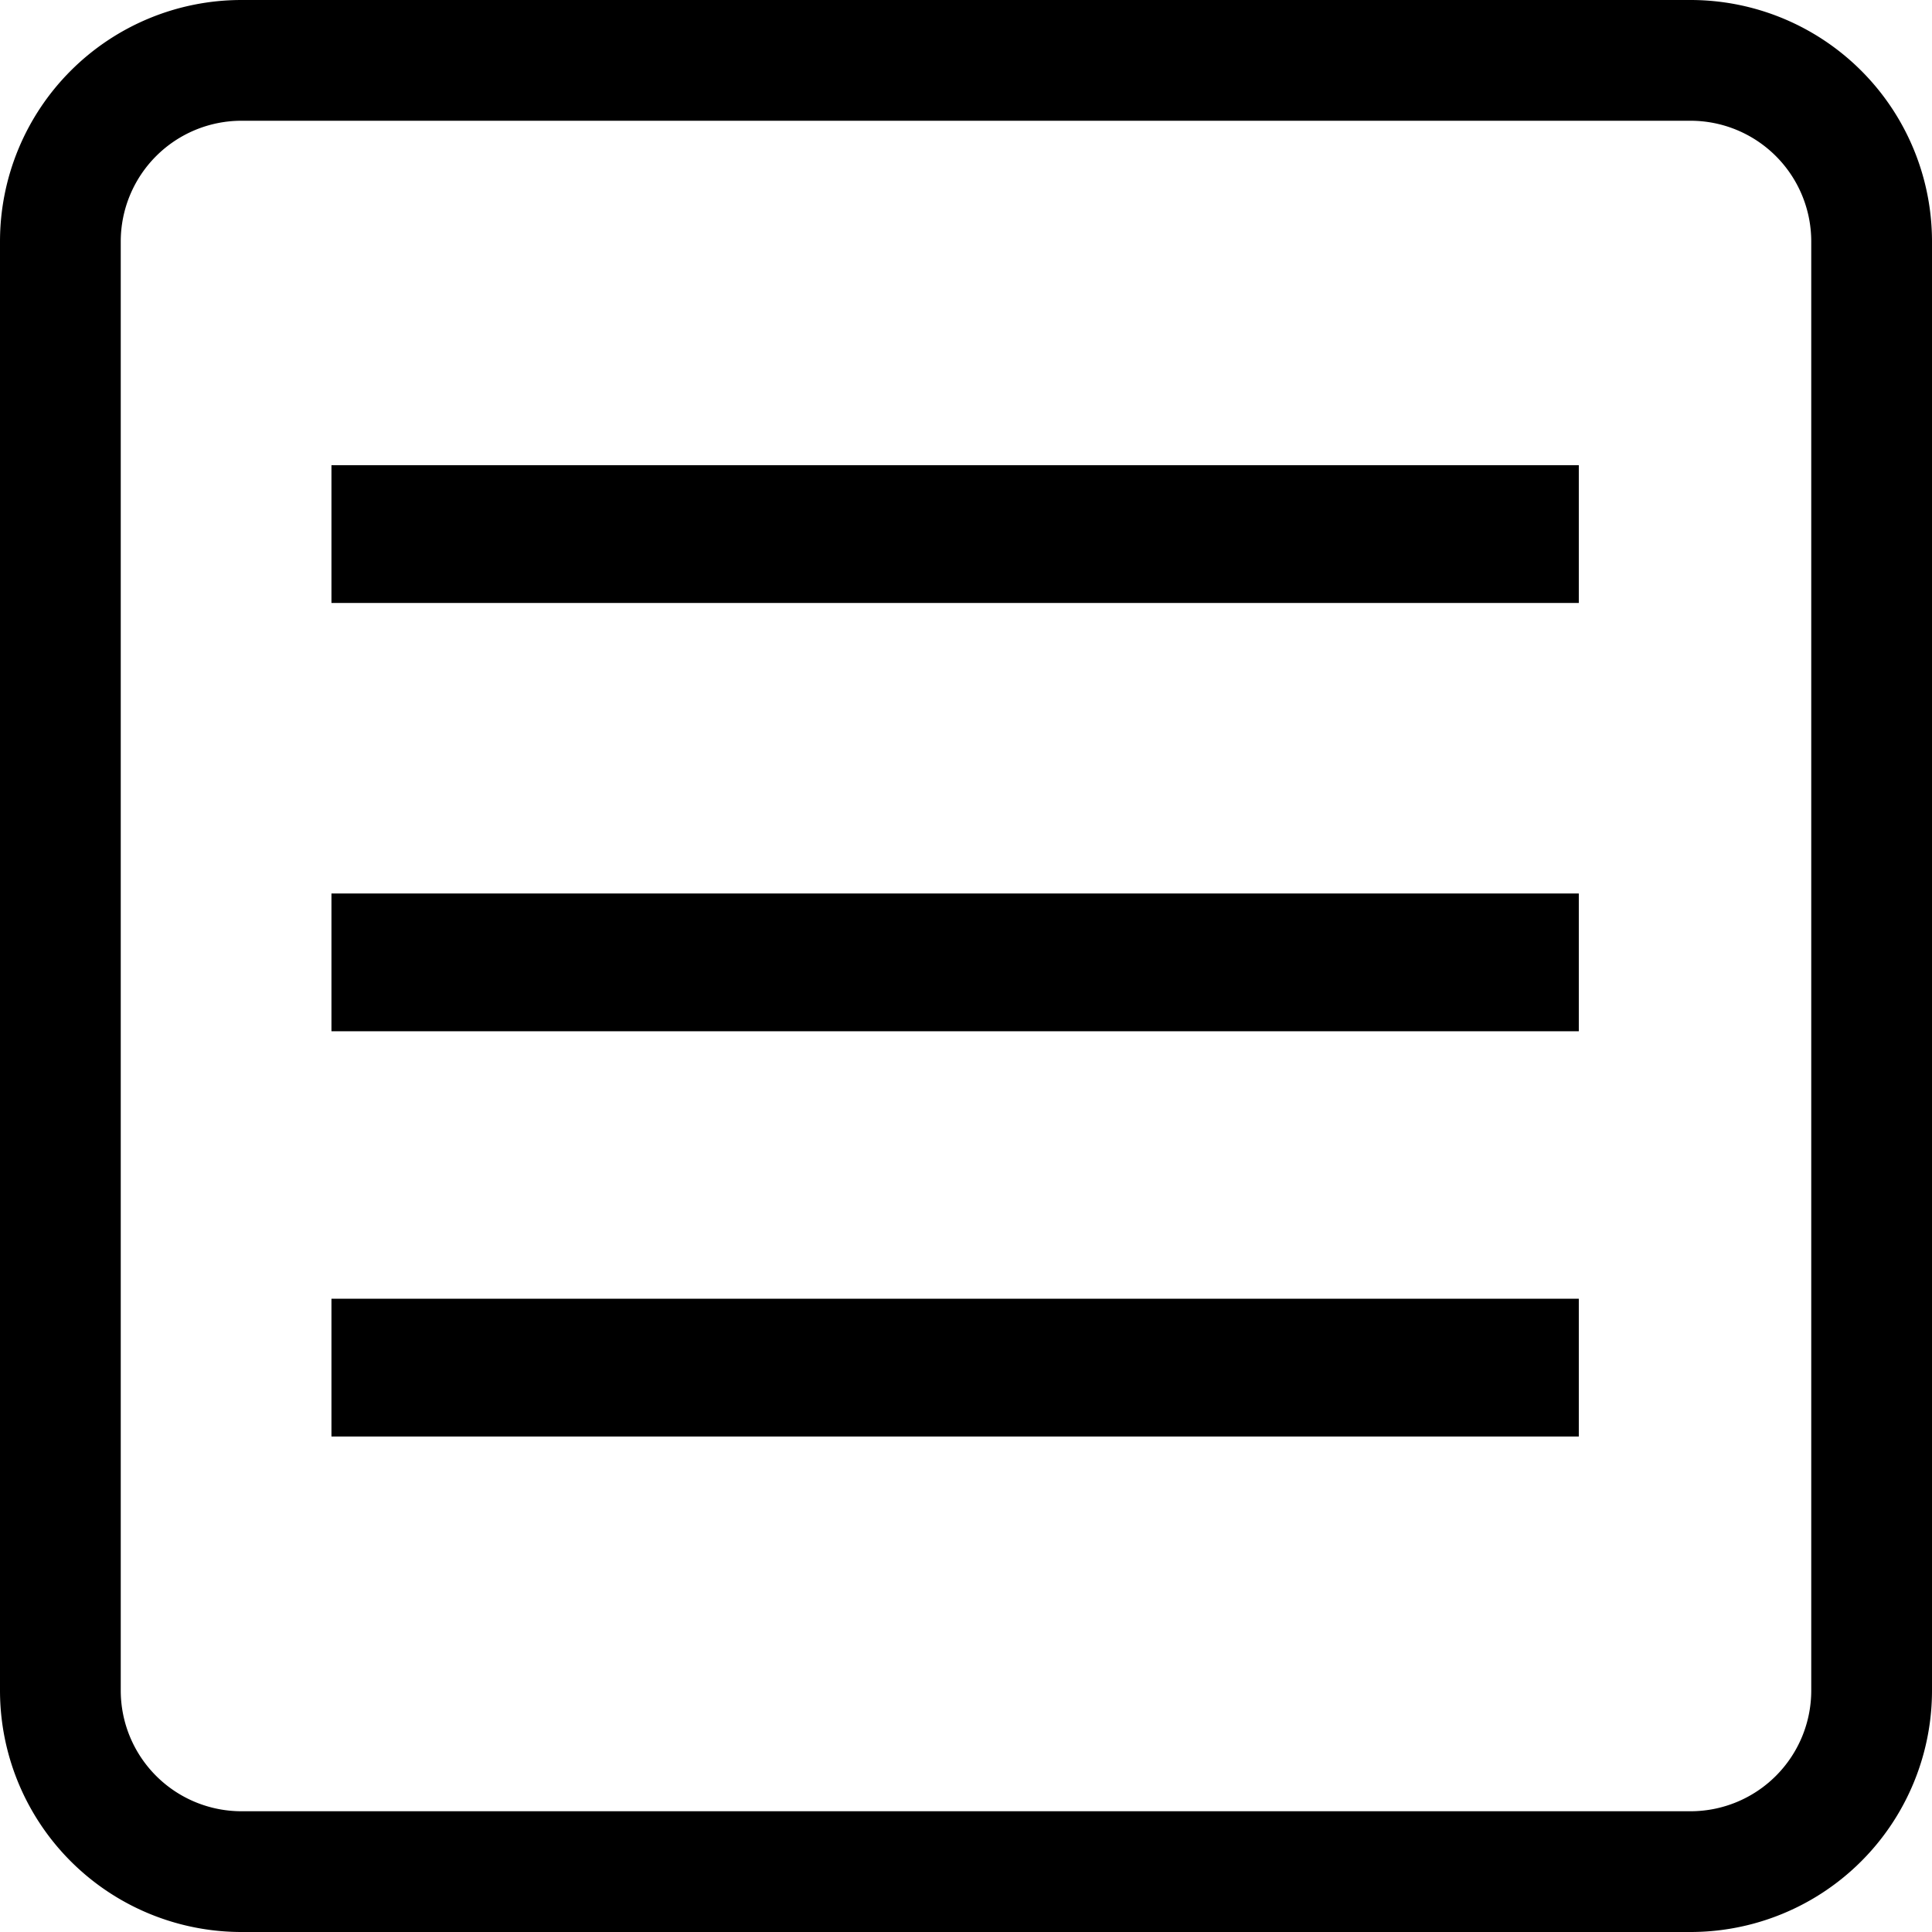 <?xml version="1.0" encoding="UTF-8" standalone="no"?>
<svg
   xmlns:dc="http://purl.org/dc/elements/1.1/"
   xmlns:cc="http://creativecommons.org/ns#"
   xmlns:rdf="http://www.w3.org/1999/02/22-rdf-syntax-ns#"
   xmlns:svg="http://www.w3.org/2000/svg"
   xmlns="http://www.w3.org/2000/svg"
   xmlns:sodipodi="http://sodipodi.sourceforge.net/DTD/sodipodi-0.dtd"
   xmlns:inkscape="http://www.inkscape.org/namespaces/inkscape"
   width="16"
   height="16"
   fill="currentColor"
   class="bi bi-plus-square"
   viewBox="0 0 16 16"
   version="1.1"
   id="svg6"
   sodipodi:docname="list-square.svg"
   inkscape:version="0.92.5 (2060ec1f9f, 2020-04-08)">
  <defs
     id="defs10" />
  <sodipodi:namedview
     pagecolor="#ffffff"
     bordercolor="#666666"
     borderopacity="1"
     objecttolerance="10"
     gridtolerance="10"
     guidetolerance="10"
     inkscape:pageopacity="0"
     inkscape:pageshadow="2"
     inkscape:window-width="1920"
     inkscape:window-height="960"
     id="namedview8"
     showgrid="false"
     inkscape:zoom="20.85965"
     inkscape:cx="10.001304"
     inkscape:cy="2.4780886"
     inkscape:window-x="0"
     inkscape:window-y="27"
     inkscape:window-maximized="1"
     inkscape:current-layer="svg6" />
  <path
     d="M14 1a1 1 0 0 1 1 1v12a1 1 0 0 1-1 1H2a1 1 0 0 1-1-1V2a1 1 0 0 1 1-1h12zM2 0a2 2 0 0 0-2 2v12a2 2 0 0 0 2 2h12a2 2 0 0 0 2-2V2a2 2 0 0 0-2-2H2z"
     id="path2" />
  <path
     style="fill:none;stroke:#000000;stroke-width:1.141px;stroke-linecap:butt;stroke-linejoin:miter;stroke-opacity:1"
     d="M 2.745,7.97 H 13.075 Z"
     id="path18"
     inkscape:connector-curvature="0" />
  <path
     inkscape:connector-curvature="0"
     id="path53"
     d="M 2.745,4.423 H 13.075 Z"
     style="fill:none;stroke:#000000;stroke-width:1.141px;stroke-linecap:butt;stroke-linejoin:miter;stroke-opacity:1" />
  <path
     style="fill:none;stroke:#000000;stroke-width:1.141px;stroke-linecap:butt;stroke-linejoin:miter;stroke-opacity:1"
     d="M 2.745,11.326 H 13.075 Z"
     id="path55"
     inkscape:connector-curvature="0" />
</svg>
